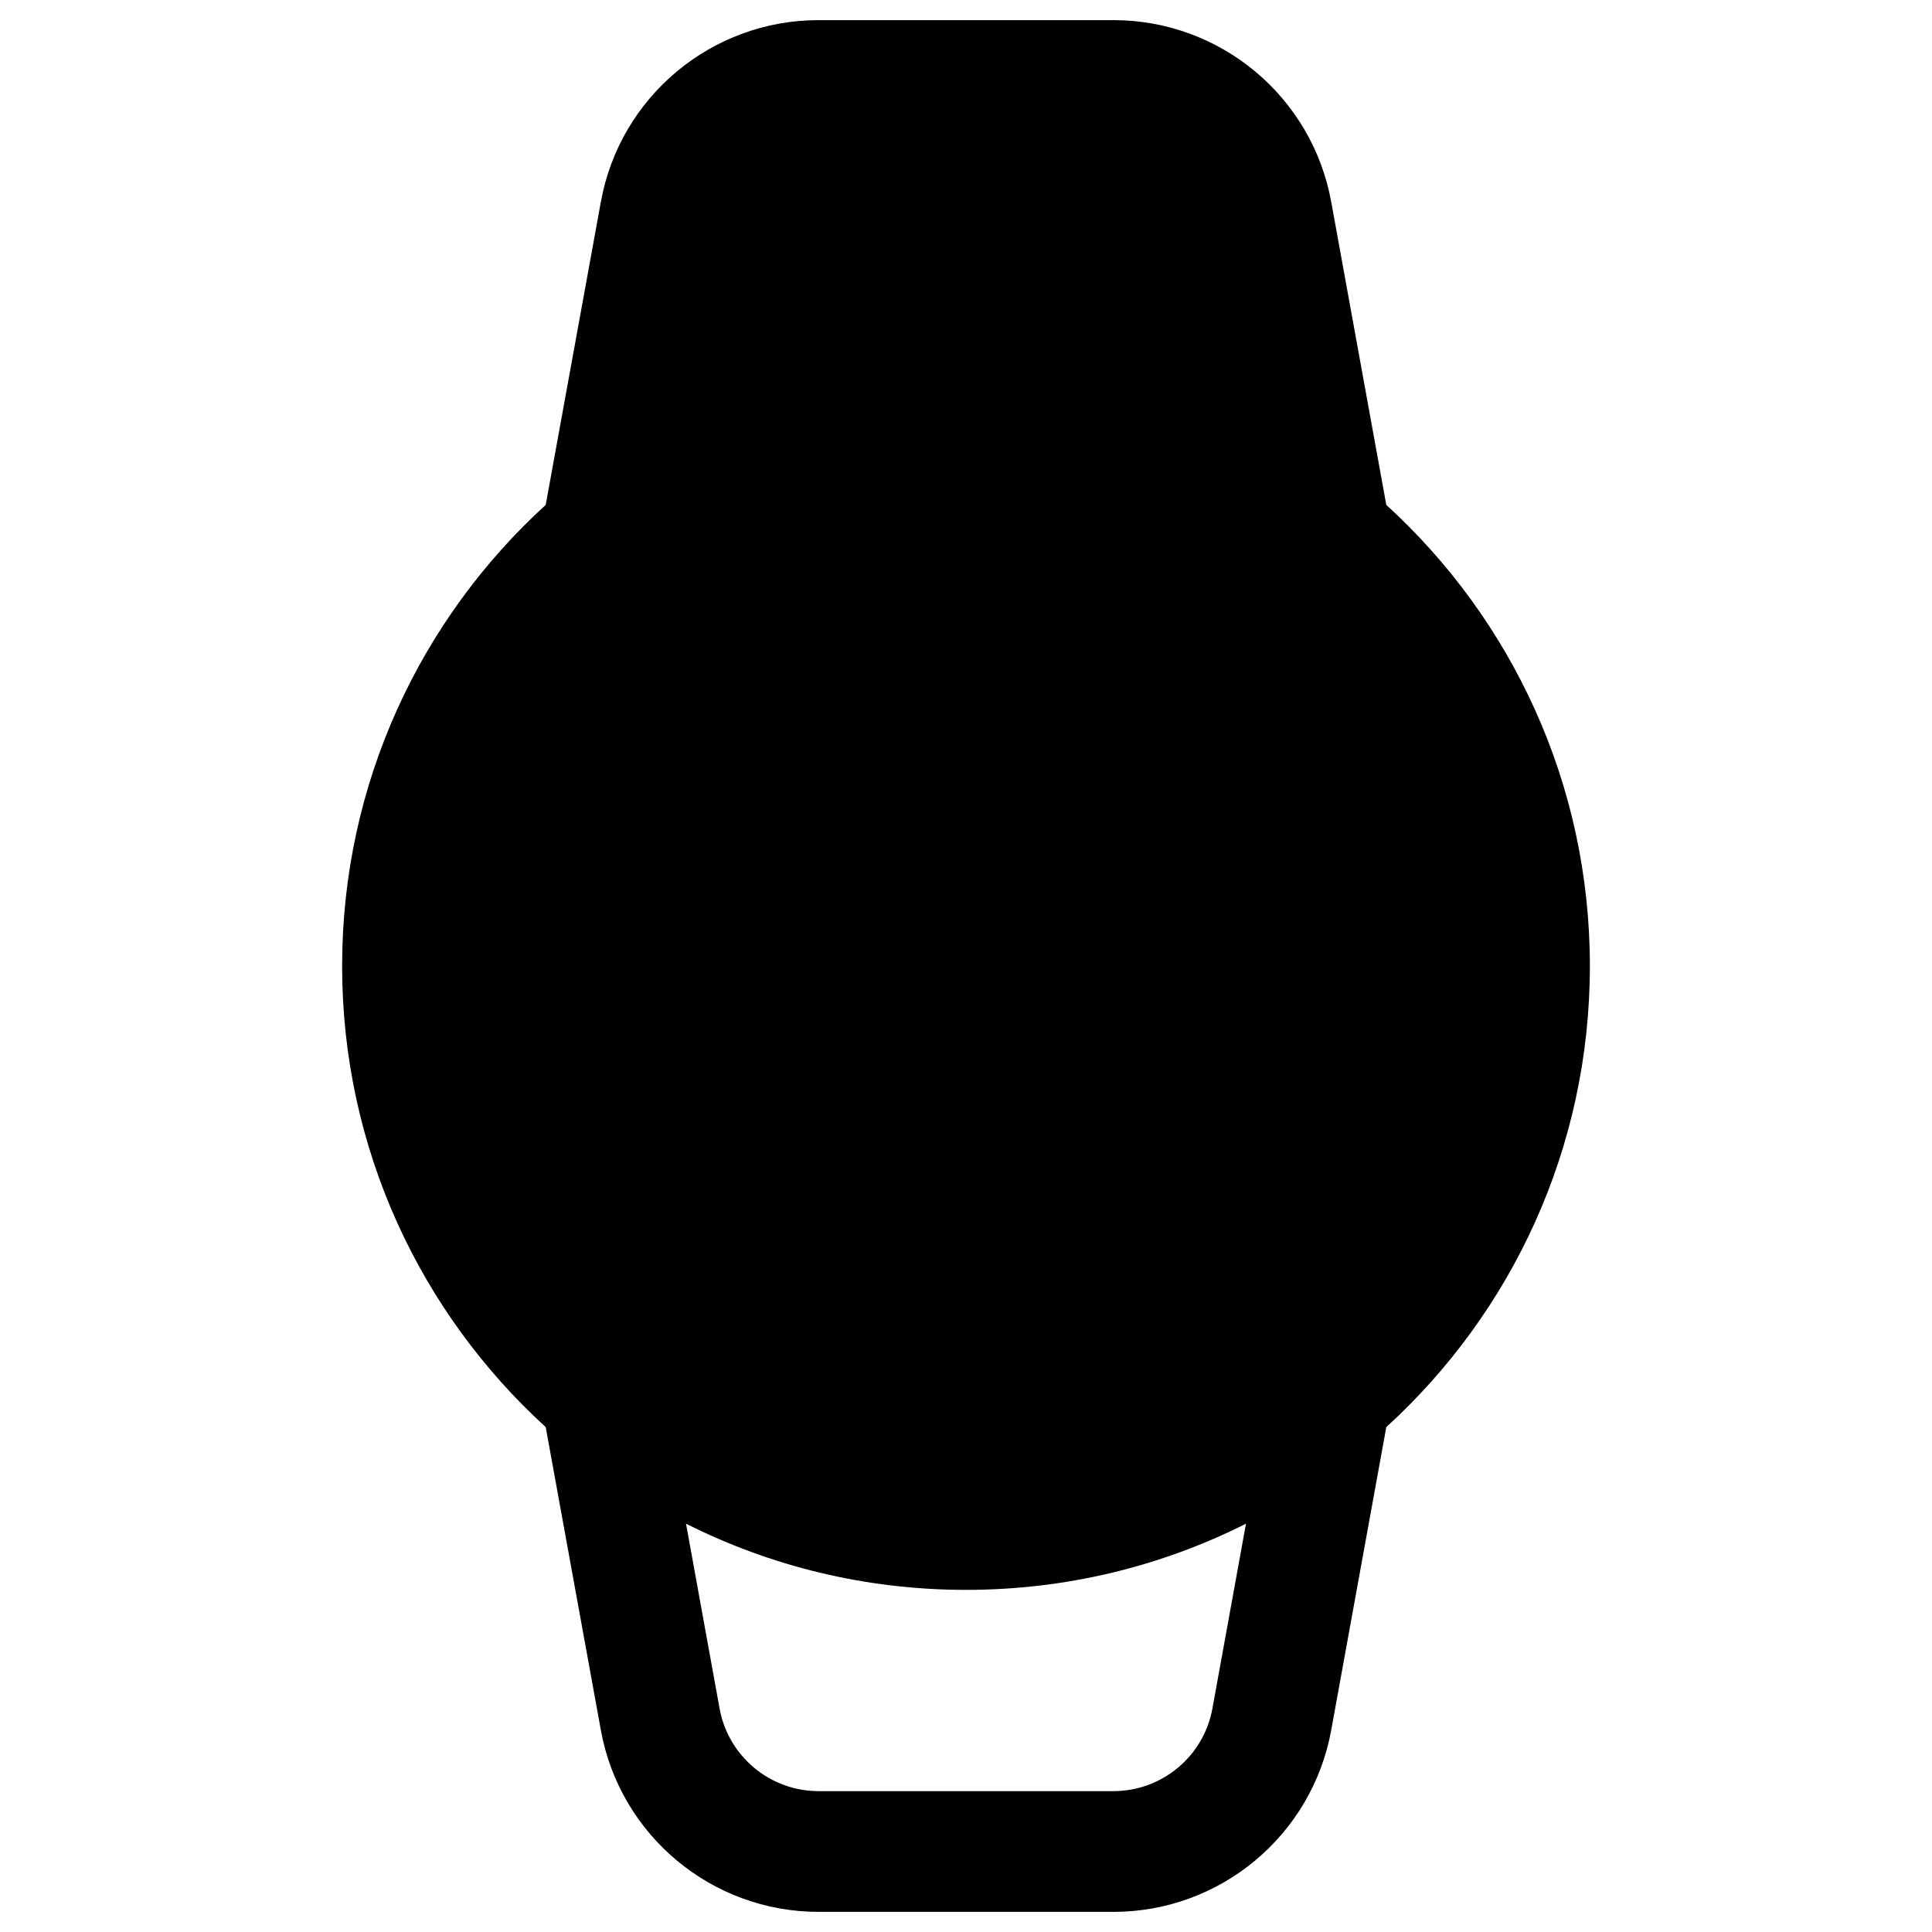 <svg viewBox="0 0 24 24" width="24" height="24" fill="black" xmlns="http://www.w3.org/2000/svg">
 <g transform="translate(4.25, 0.25)">
  <path d="M8.5 8.75C8.5 8.336 8.164 8 7.75 8C7.336 8 7 8.336 7 8.75L7 11.75C7 11.949 7.079 12.14 7.22 12.28L8.72 13.78C9.013 14.073 9.487 14.073 9.78 13.78C10.073 13.487 10.073 13.013 9.78 12.72L8.5 11.439L8.5 8.75Z" fill-rule="NONZERO"></path>
  <path d="M3.214 2.258C3.451 0.95 4.59 0 5.919 0L9.581 0C10.91 0 12.049 0.95 12.287 2.258L12.971 6.022C14.525 7.44 15.5 9.481 15.5 11.75C15.5 14.019 14.525 16.06 12.971 17.478L12.287 21.242C12.049 22.549 10.91 23.5 9.581 23.5L5.919 23.5C4.59 23.5 3.451 22.549 3.214 21.242L2.529 17.478C0.975 16.06 0 14.019 0 11.75C0 9.481 0.975 7.44 2.529 6.022L3.214 2.258ZM4.272 18.678L4.689 20.974C4.797 21.568 5.315 22 5.919 22L9.581 22C10.185 22 10.703 21.568 10.811 20.974L11.228 18.678C10.182 19.204 9.001 19.5 7.75 19.5C6.499 19.5 5.318 19.204 4.272 18.678ZM10.811 2.526L11.228 4.822C10.182 4.296 9.001 4 7.75 4C6.499 4 5.318 4.296 4.272 4.822L4.689 2.526C4.797 1.932 5.315 1.5 5.919 1.5L9.581 1.5C10.185 1.5 10.703 1.932 10.811 2.526ZM1.5 11.75C1.5 8.298 4.298 5.5 7.75 5.5C11.202 5.5 14 8.298 14 11.75C14 15.202 11.202 18 7.75 18C4.298 18 1.5 15.202 1.5 11.75Z" fill-rule="EVENODD"></path>
 </g>
</svg>